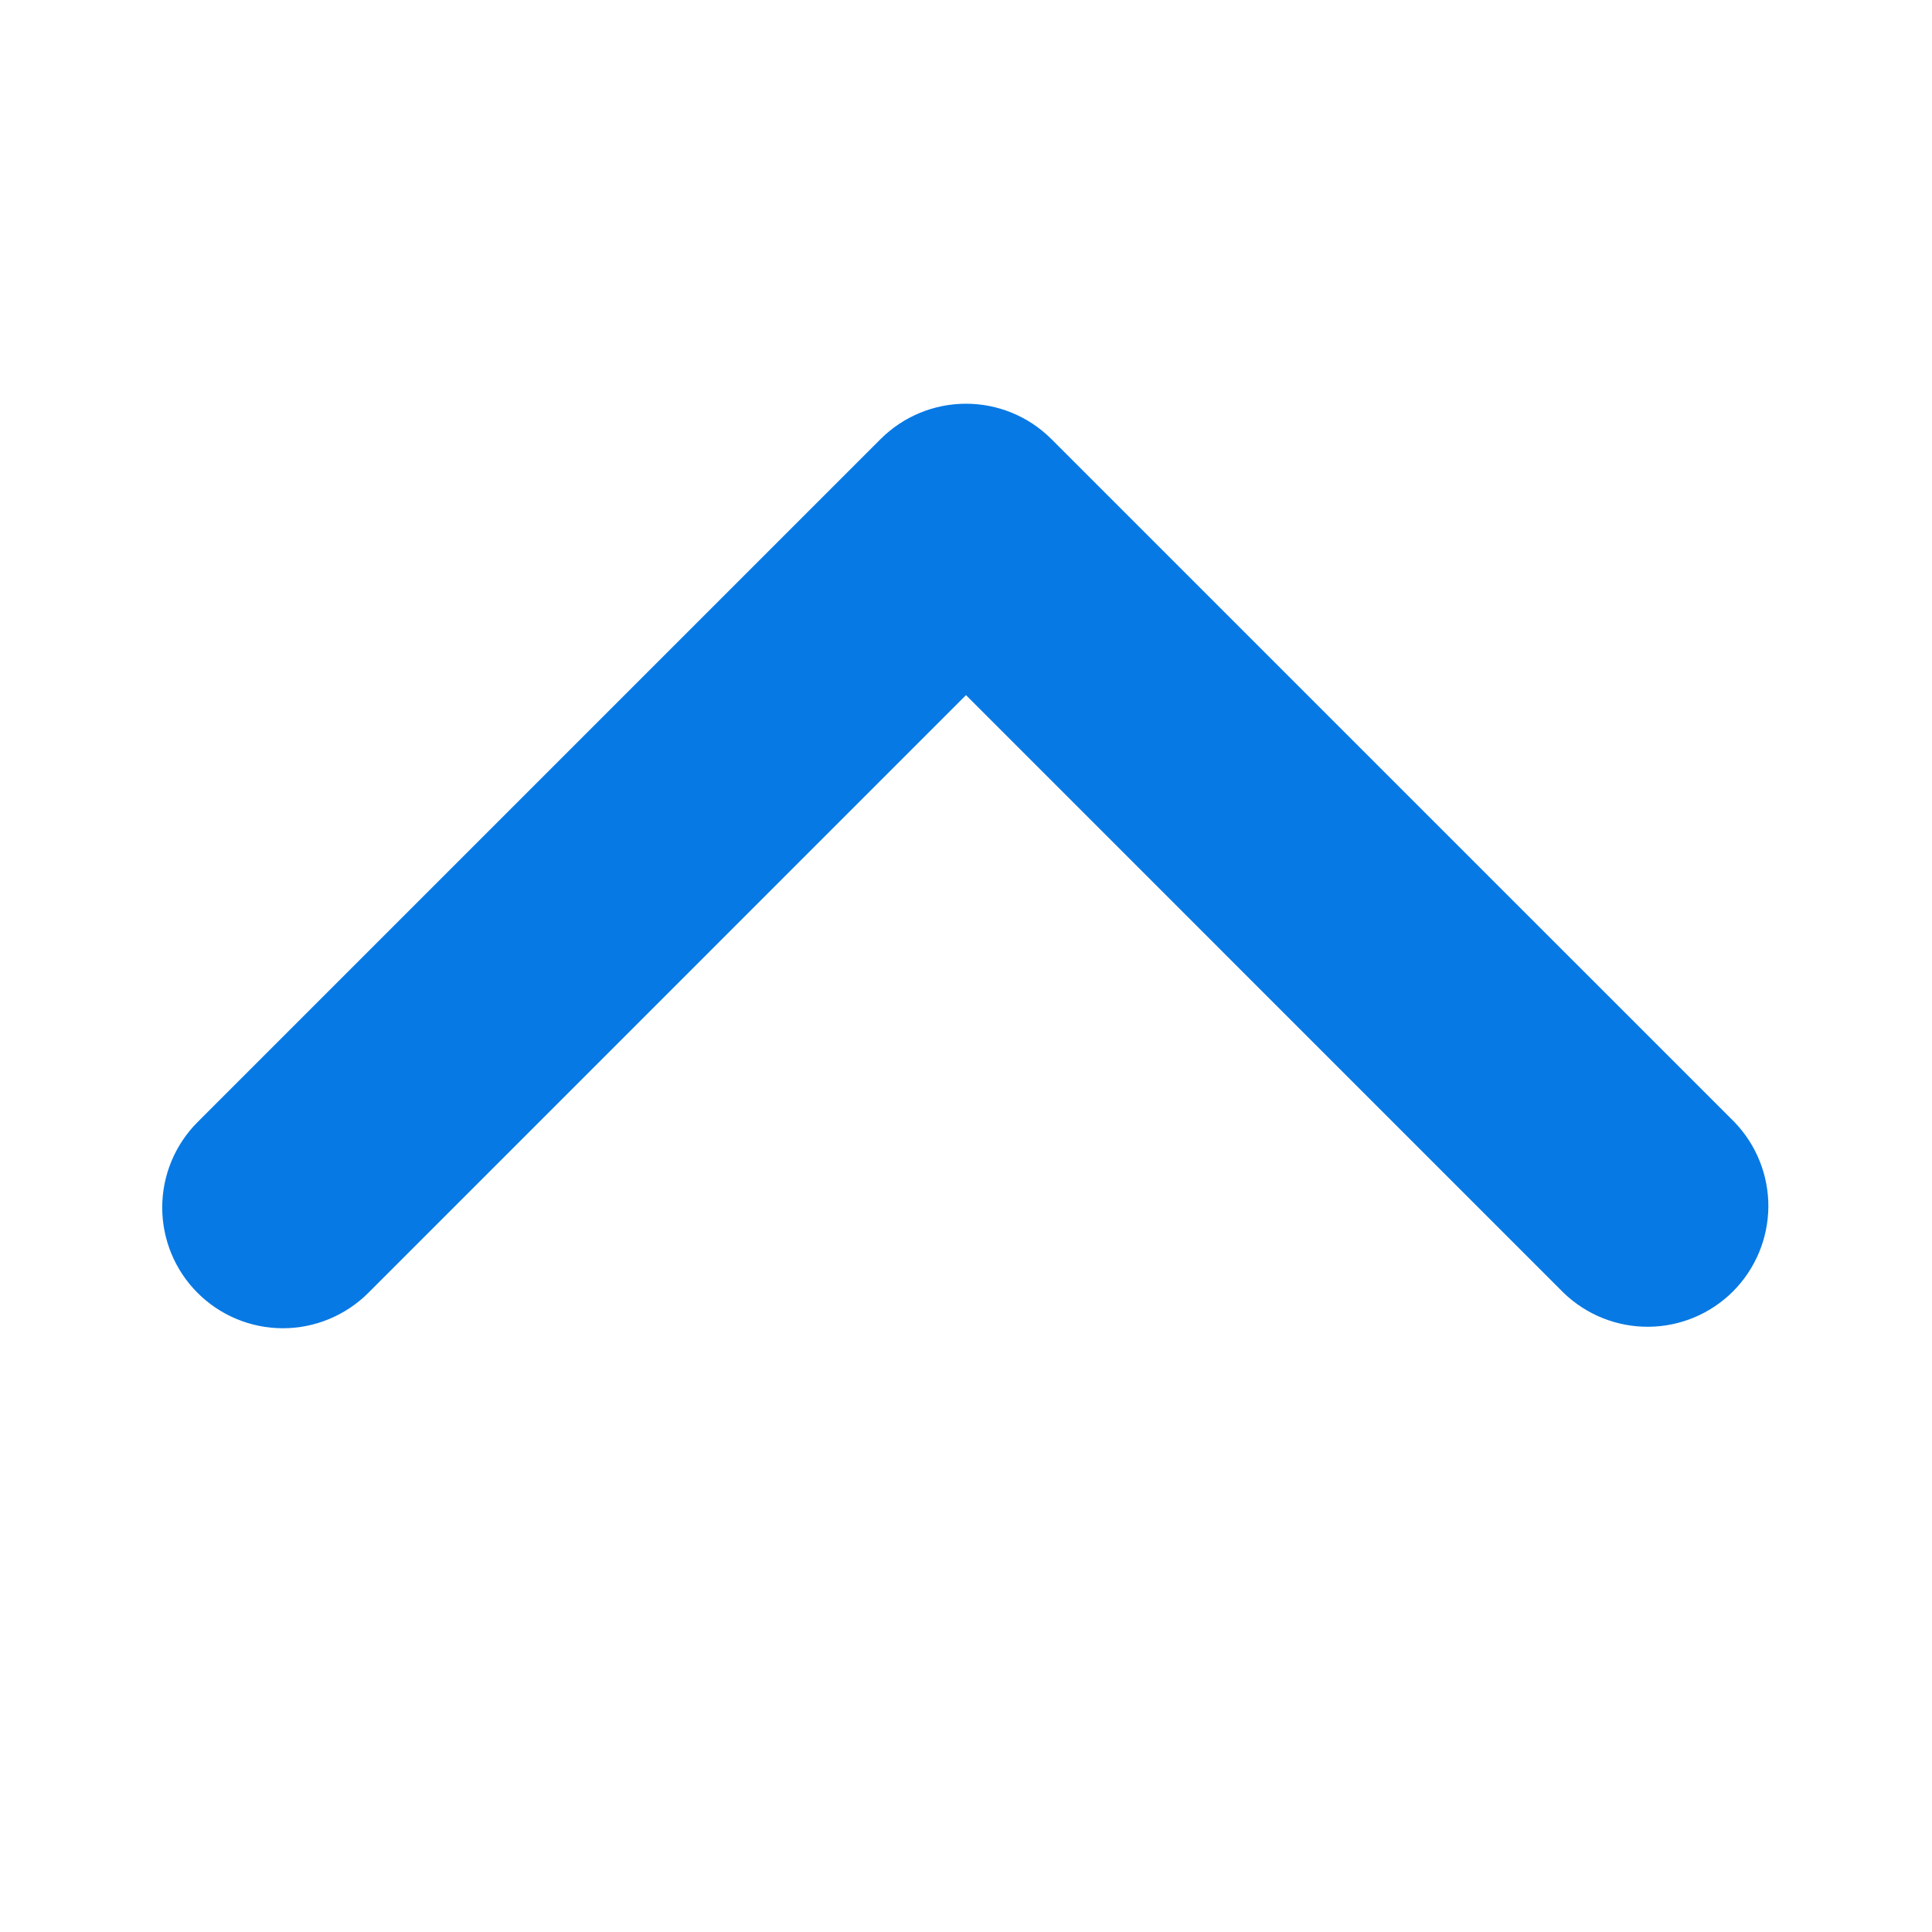 <svg width="30" height="30" viewBox="0 0 30 30" fill="none" xmlns="http://www.w3.org/2000/svg">
<path d="M3.068 20.076C3.419 20.427 3.896 20.625 4.393 20.625C4.89 20.625 5.367 20.427 5.719 20.076L15 10.794L24.281 20.076C24.635 20.417 25.108 20.606 25.6 20.602C26.092 20.598 26.562 20.401 26.91 20.053C27.257 19.705 27.454 19.235 27.459 18.743C27.463 18.252 27.274 17.778 26.933 17.424L16.326 6.818C15.974 6.466 15.497 6.269 15 6.269C14.503 6.269 14.026 6.466 13.674 6.818L3.068 17.424C2.716 17.776 2.519 18.253 2.519 18.75C2.519 19.247 2.716 19.724 3.068 20.076V20.076Z" fill="#0779E4"/>
</svg>
